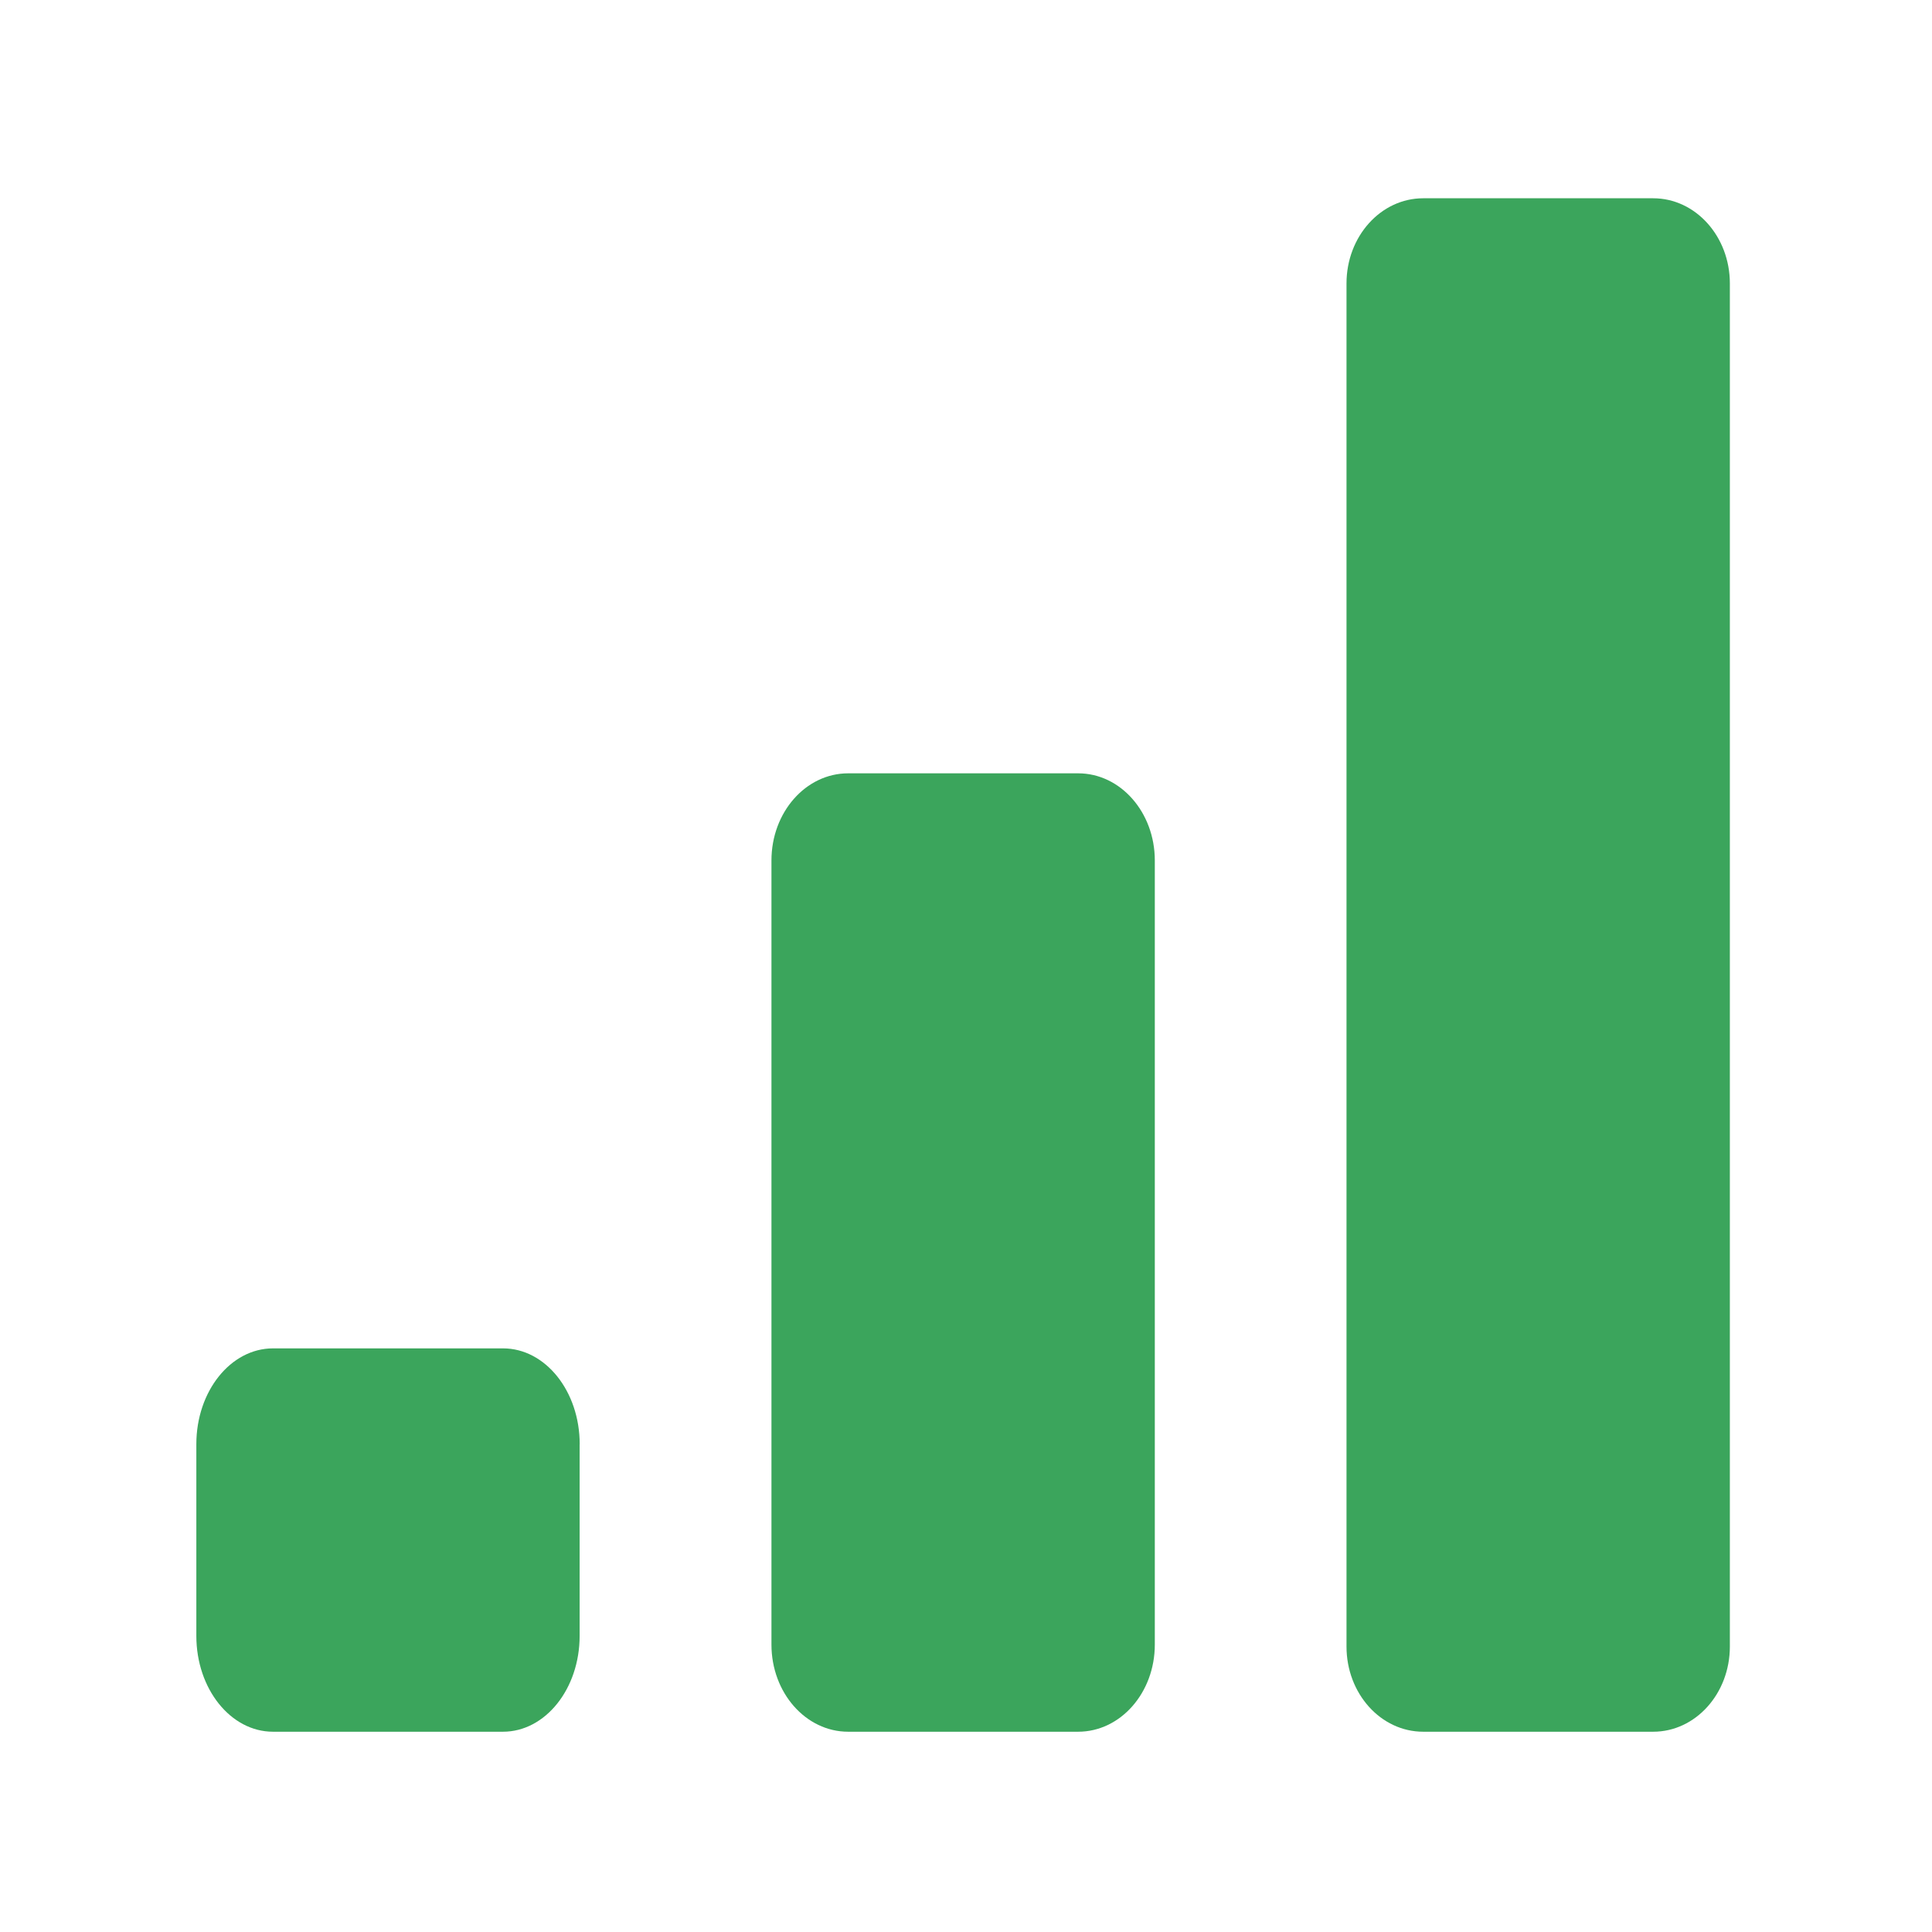 <svg width="16" height="16" viewBox="0 0 59 59" fill="none" xmlns="http://www.w3.org/2000/svg">
<path d="M17.703 44.103C17.703 42.485 16.655 41.177 15.362 41.177H8.337C7.045 41.177 5.996 42.485 5.996 44.103V49.957C5.996 51.576 7.045 52.884 8.337 52.884H15.36C16.652 52.884 17.701 51.576 17.701 49.957V44.103H17.703Z" fill="#3BA55C"/>
<path d="M35.266 26.277C35.266 24.805 34.217 23.616 32.925 23.616H25.901C24.608 23.616 23.559 24.805 23.559 26.277V50.223C23.559 51.695 24.608 52.884 25.901 52.884H32.925C34.217 52.884 35.266 51.695 35.266 50.223V26.277Z" fill="#3BA55C"/>
<path d="M52.827 8.656C52.827 7.218 51.778 6.055 50.486 6.055H43.462C42.169 6.055 41.12 7.218 41.12 8.656V50.282C41.12 51.721 42.169 52.884 43.462 52.884H50.486C51.778 52.884 52.827 51.721 52.827 50.282V8.656Z" fill="#3BA55C"/>
</svg>
